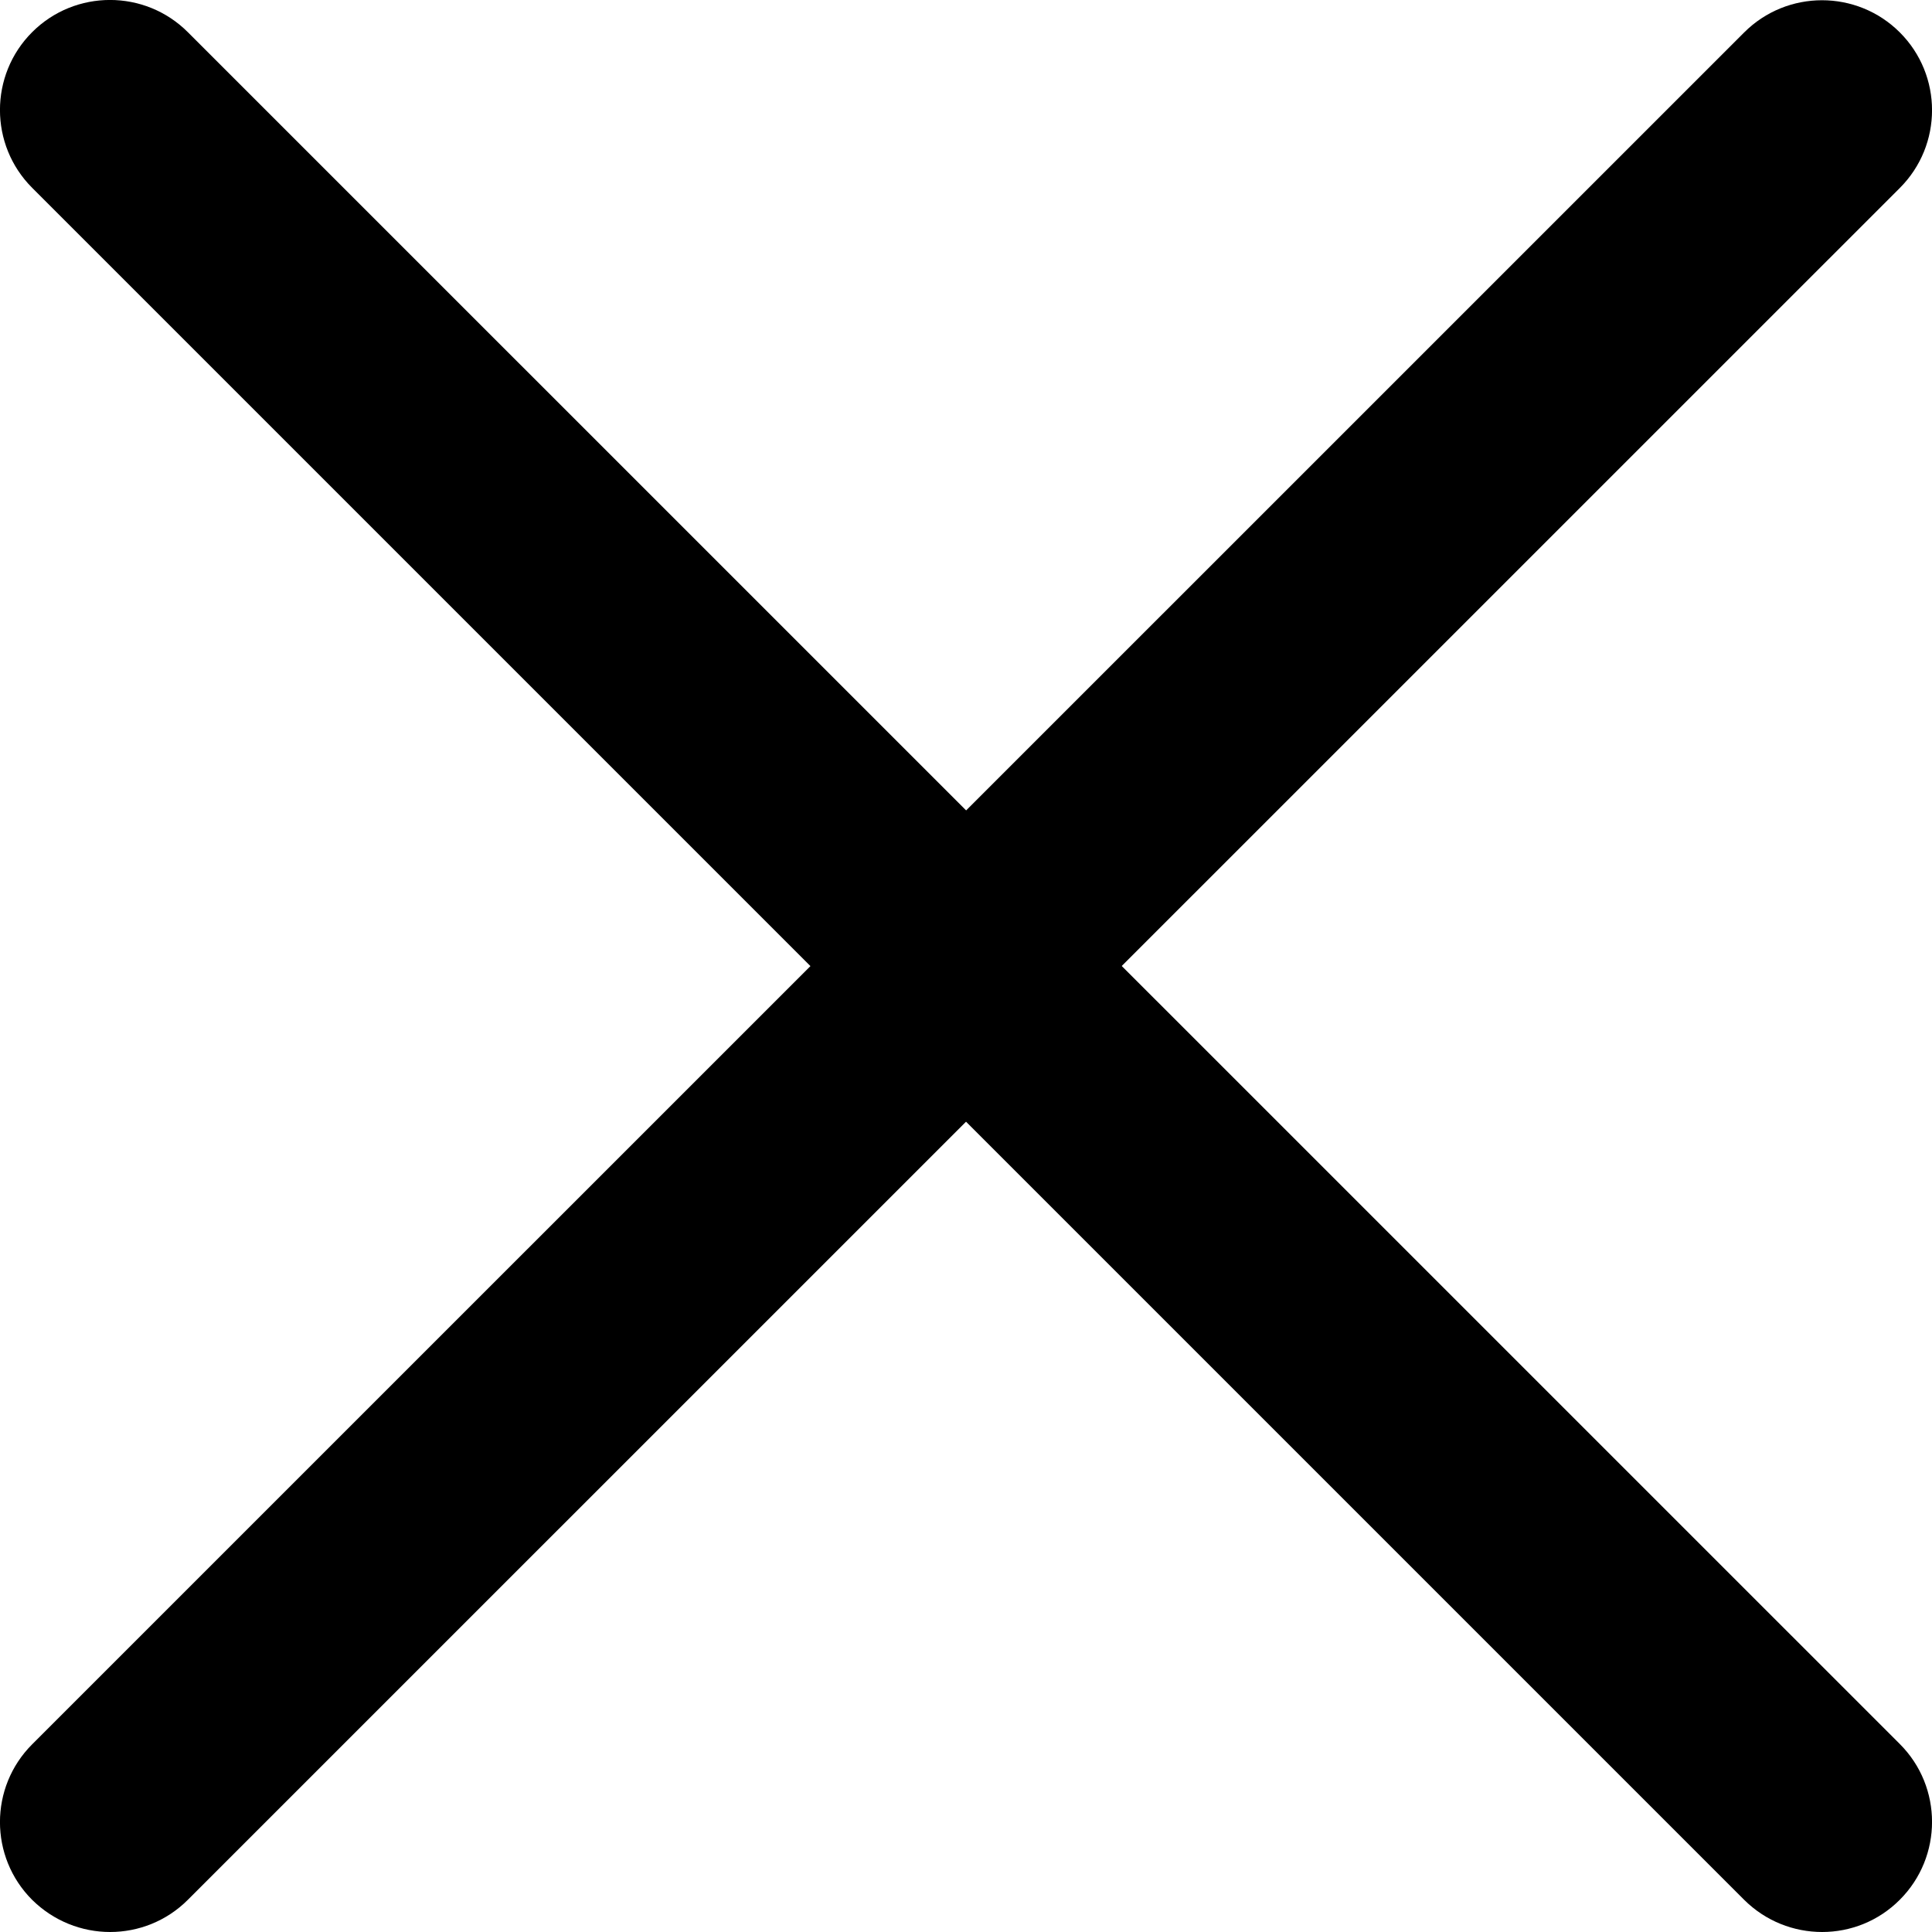<svg width="14" height="14" viewBox="0 0 14 14" fill="none" xmlns="http://www.w3.org/2000/svg">
<path d="M0.798 14C0.594 14 0.39 13.922 0.233 13.767C-0.078 13.456 -0.078 12.951 0.233 12.64L12.639 0.235C12.95 -0.076 13.456 -0.076 13.767 0.235C14.078 0.546 14.078 1.051 13.767 1.362L1.361 13.767C1.206 13.922 1.002 14 0.798 14Z" fill="black"/>
<path d="M13.204 14C12.999 14 12.795 13.922 12.639 13.767L0.233 1.361C-0.078 1.05 -0.078 0.544 0.233 0.233C0.544 -0.078 1.05 -0.078 1.361 0.233L13.767 12.638C14.078 12.949 14.078 13.455 13.767 13.766C13.612 13.922 13.408 14 13.204 14Z" fill="black"/>
</svg>
